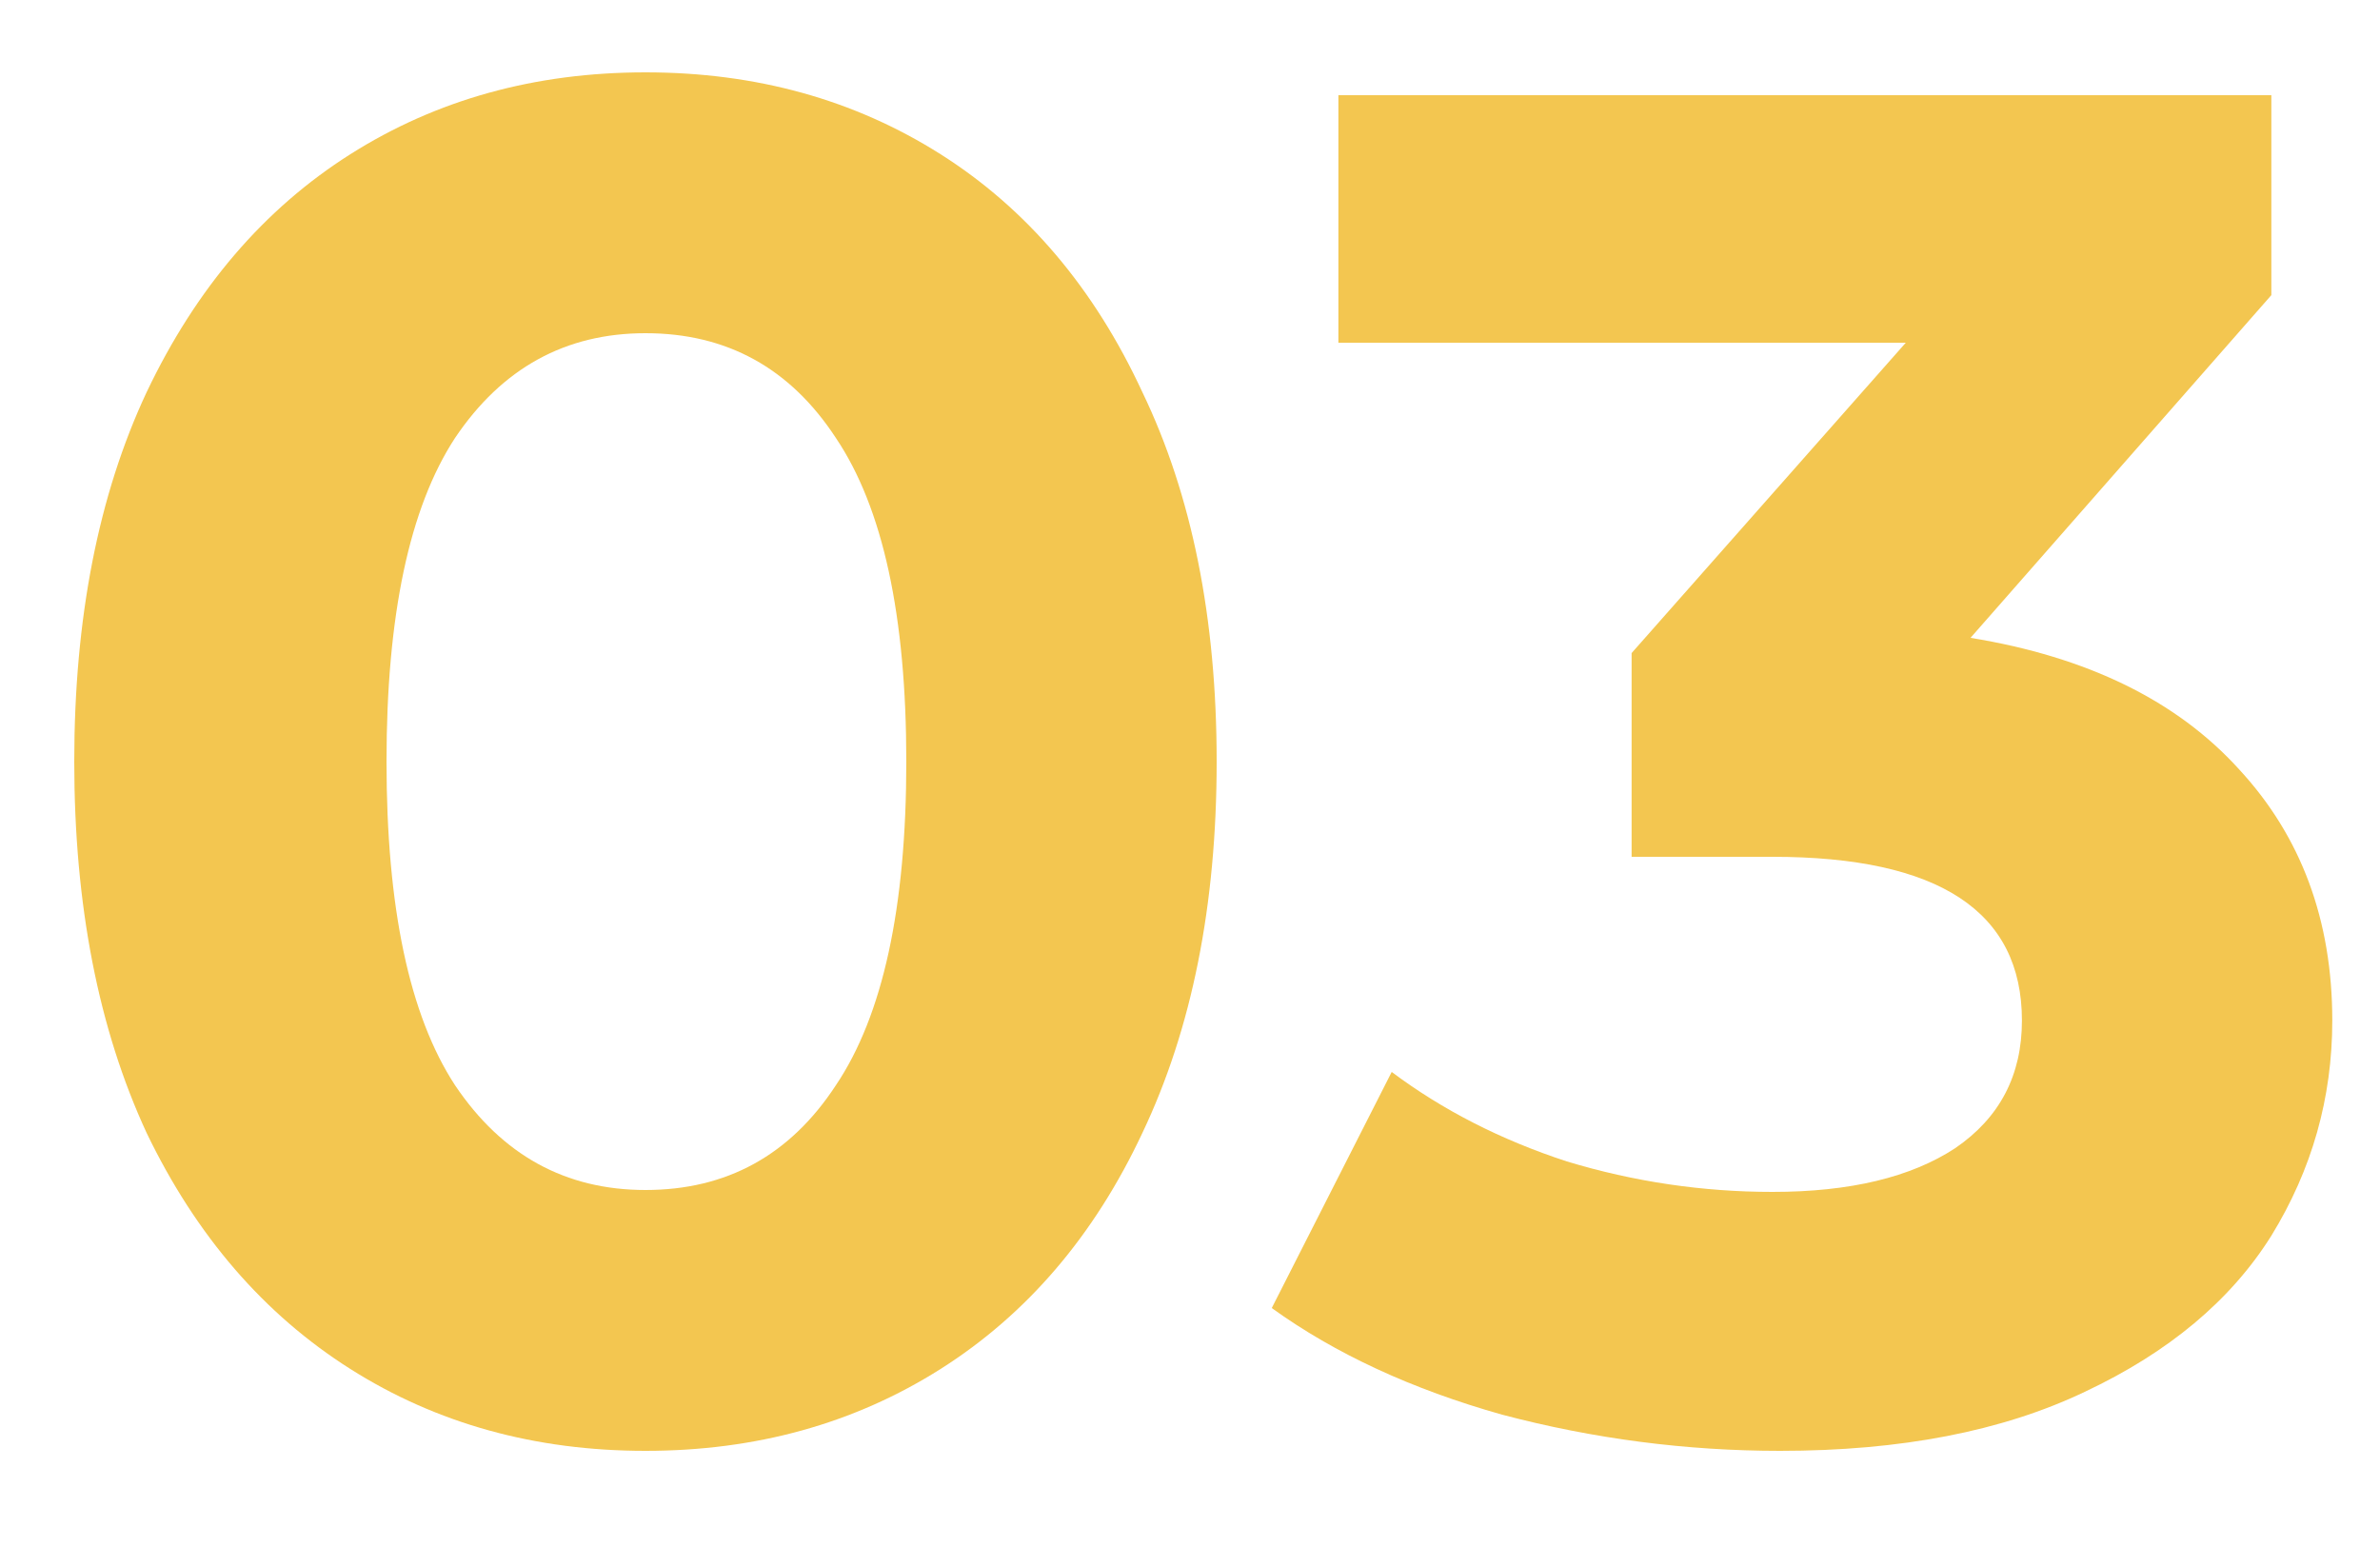 <svg width="20" height="13" viewBox="0 0 20 13" fill="none" xmlns="http://www.w3.org/2000/svg">
<path d="M5.424 12.192C4.496 12.192 3.669 11.963 2.944 11.504C2.219 11.045 1.648 10.384 1.232 9.52C0.827 8.645 0.624 7.605 0.624 6.4C0.624 5.195 0.827 4.16 1.232 3.296C1.648 2.421 2.219 1.755 2.944 1.296C3.669 0.837 4.496 0.608 5.424 0.608C6.352 0.608 7.179 0.837 7.904 1.296C8.629 1.755 9.195 2.421 9.6 3.296C10.016 4.16 10.224 5.195 10.224 6.4C10.224 7.605 10.016 8.645 9.6 9.52C9.195 10.384 8.629 11.045 7.904 11.504C7.179 11.963 6.352 12.192 5.424 12.192ZM5.424 10C6.107 10 6.64 9.707 7.024 9.12C7.419 8.533 7.616 7.627 7.616 6.4C7.616 5.173 7.419 4.267 7.024 3.68C6.64 3.093 6.107 2.8 5.424 2.8C4.752 2.8 4.219 3.093 3.824 3.68C3.44 4.267 3.248 5.173 3.248 6.4C3.248 7.627 3.44 8.533 3.824 9.12C4.219 9.707 4.752 10 5.424 10Z" fill="#F3C650"/>
<path d="M16.559 5.36C17.541 5.52 18.293 5.888 18.815 6.464C19.338 7.029 19.599 7.733 19.599 8.576C19.599 9.227 19.428 9.829 19.087 10.384C18.746 10.928 18.223 11.365 17.519 11.696C16.826 12.027 15.973 12.192 14.959 12.192C14.17 12.192 13.391 12.091 12.623 11.888C11.866 11.675 11.22 11.376 10.687 10.992L11.695 9.008C12.122 9.328 12.613 9.579 13.167 9.76C13.732 9.931 14.309 10.016 14.895 10.016C15.546 10.016 16.058 9.893 16.431 9.648C16.805 9.392 16.991 9.035 16.991 8.576C16.991 7.659 16.293 7.2 14.895 7.2H13.711V5.488L16.015 2.88H11.247V0.8H19.087V2.48L16.559 5.36Z" fill="#F3C650"/>
</svg>
